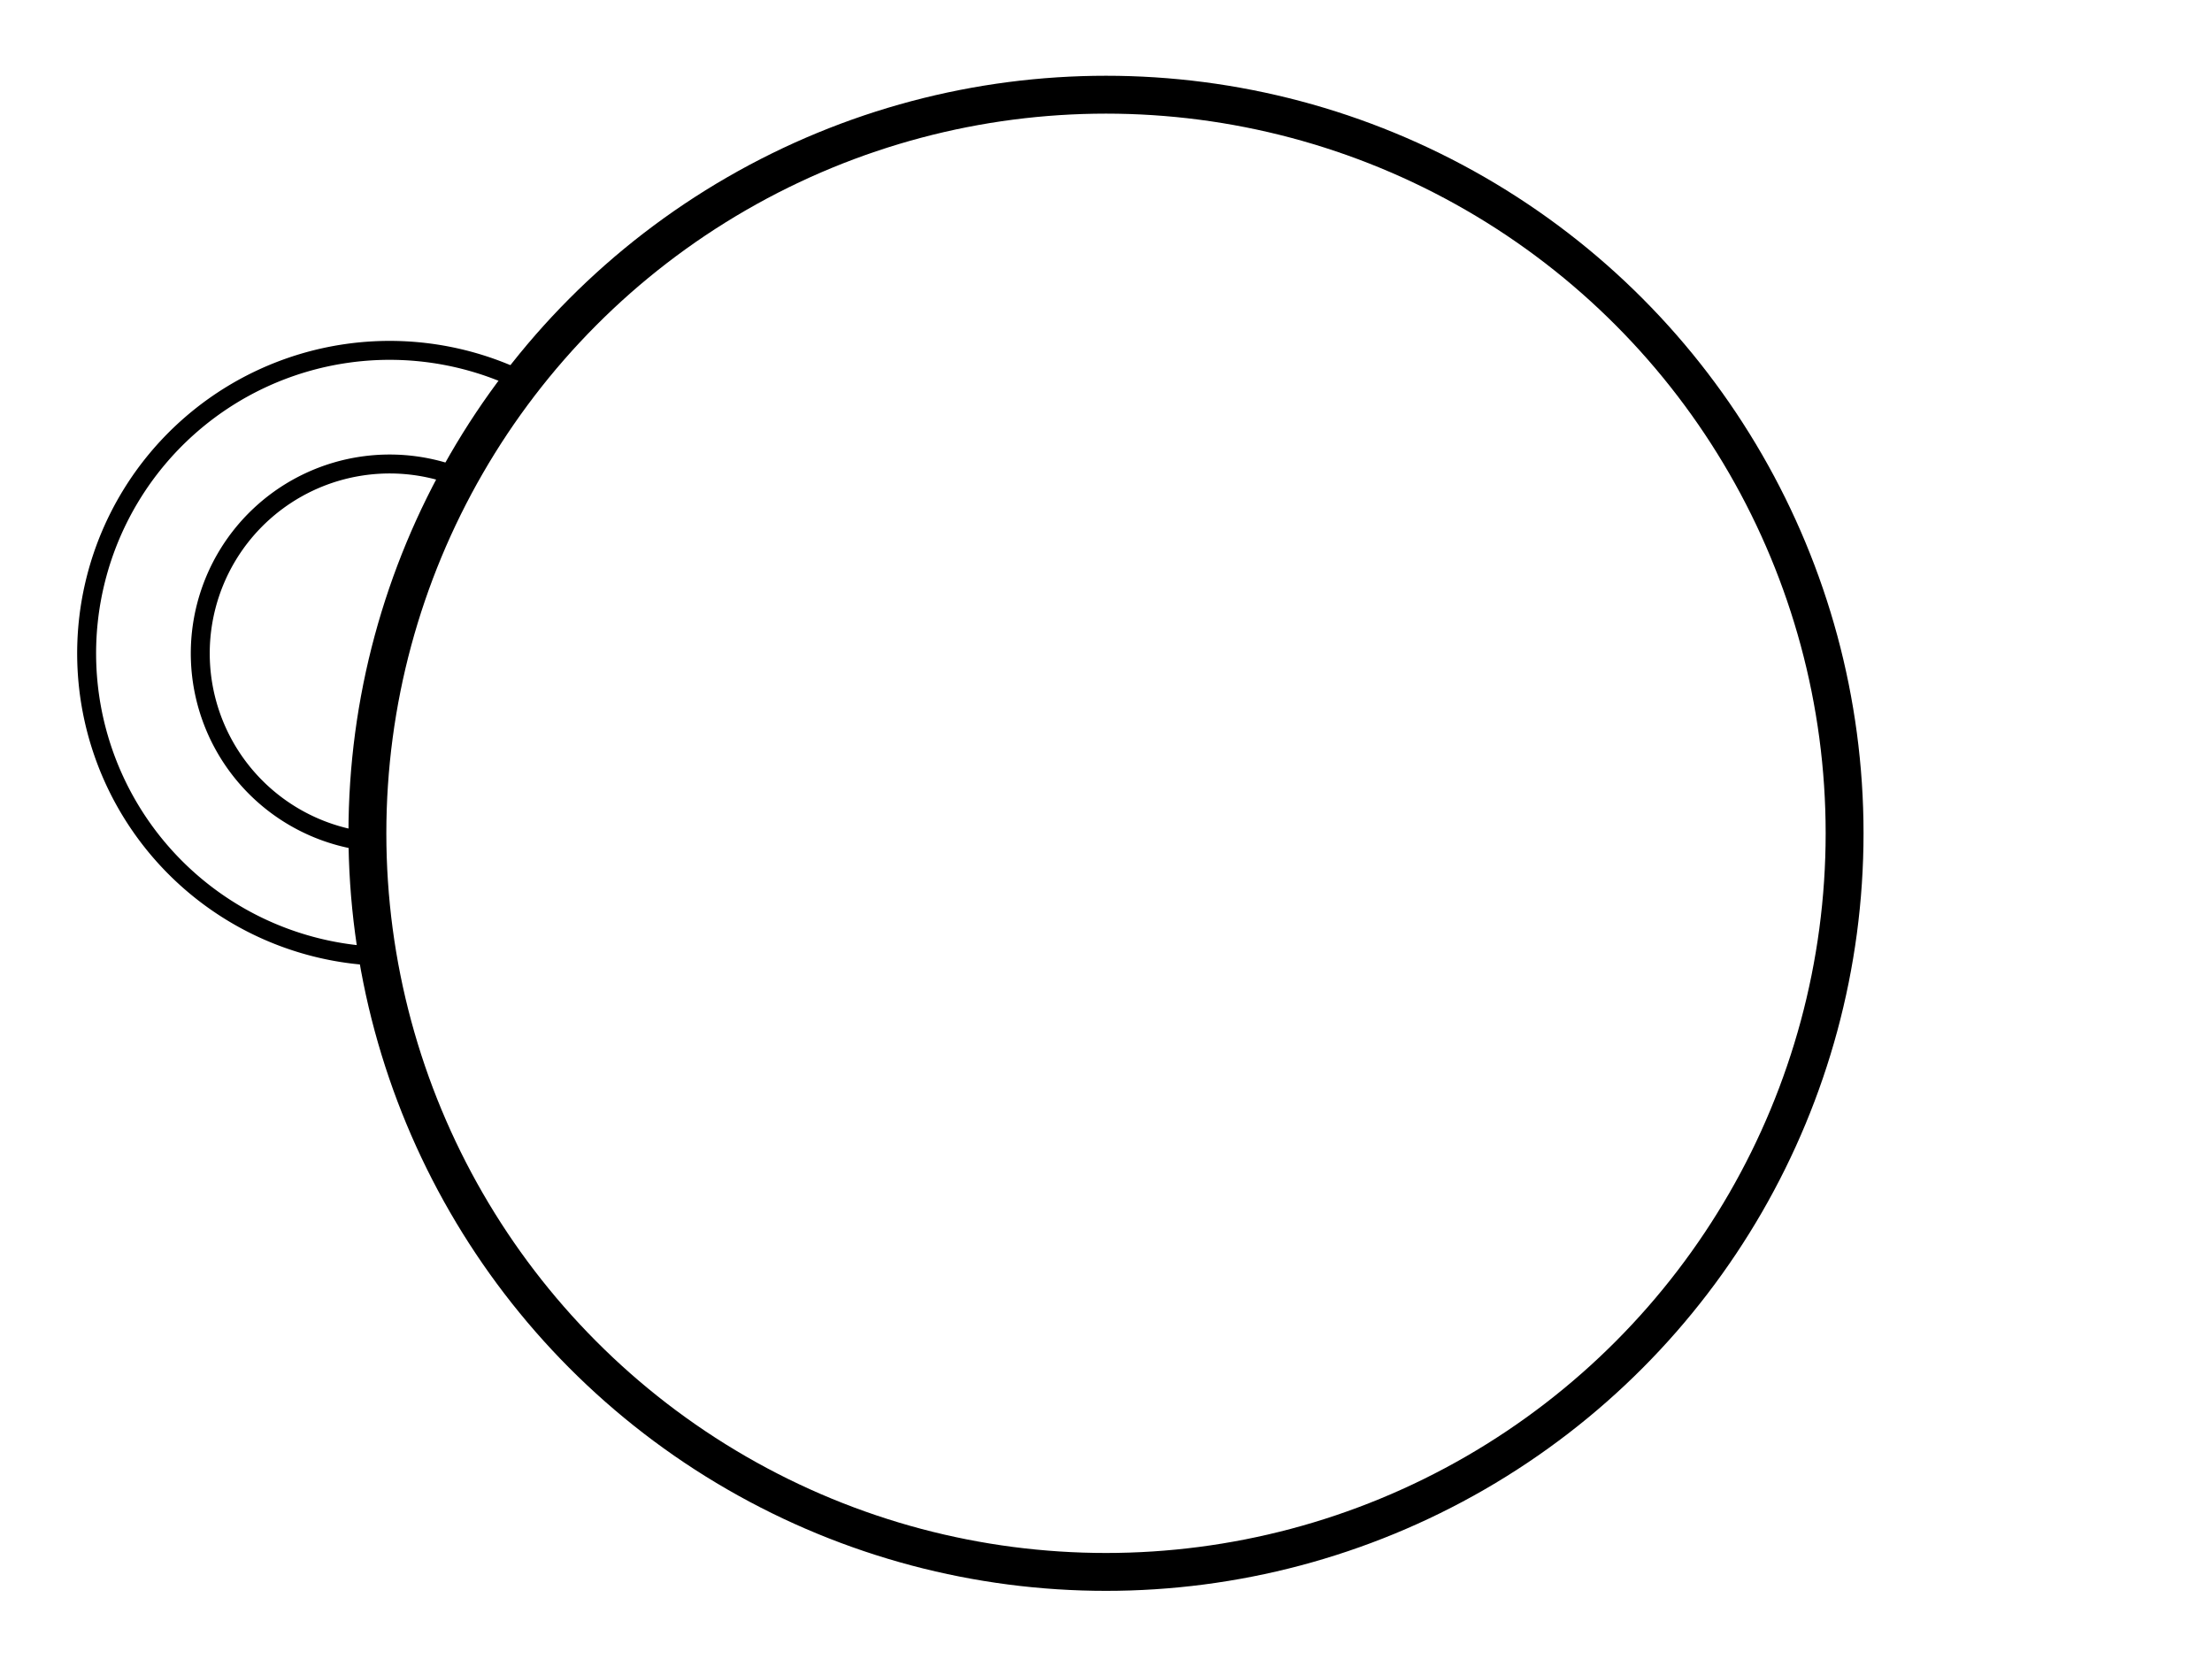 <?xml version="1.0" encoding="UTF-8" standalone="no"?>
<!-- Created with Inkscape (http://www.inkscape.org/) -->

<svg
   width="1460"
   height="1100"
   viewBox="0 0 1460 1100"
   version="1.1"
   id="svg1"
   xmlns="http://www.w3.org/2000/svg"
   xmlns:svg="http://www.w3.org/2000/svg">
  <defs
     id="defs1" />
  <g
     id="layer1"
     transform="translate(235,-1.5909416e-4)">
    <circle
       style="display:inline;opacity:1;fill:none;fill-rule:evenodd;stroke:#000000;stroke-width:25;stroke-dasharray:none;stroke-dashoffset:0"
       id="path4"
       cx="495"
       cy="550"
       r="487.5" />
    <path
       style="fill:none;stroke:#000000;stroke-width:12.5;stroke-dasharray:none"
       id="path10"
       d="M -107.972,250.582 A 200,200 0 0 1 111.209,282.231 200,200 0 0 1 166.843,496.582 200,200 0 0 1 -9.278,630.832"
       transform="scale(-1,1)" />
    <path
       style="fill:none;stroke:#000000;stroke-width:12.5;stroke-dasharray:none"
       id="path11"
       d="M -75.801,318.333 A 125,125 0 0 1 61.186,338.114 125,125 0 0 1 95.958,472.083 125,125 0 0 1 -14.118,555.989"
       transform="scale(-1,1)" />
  </g>
</svg>
